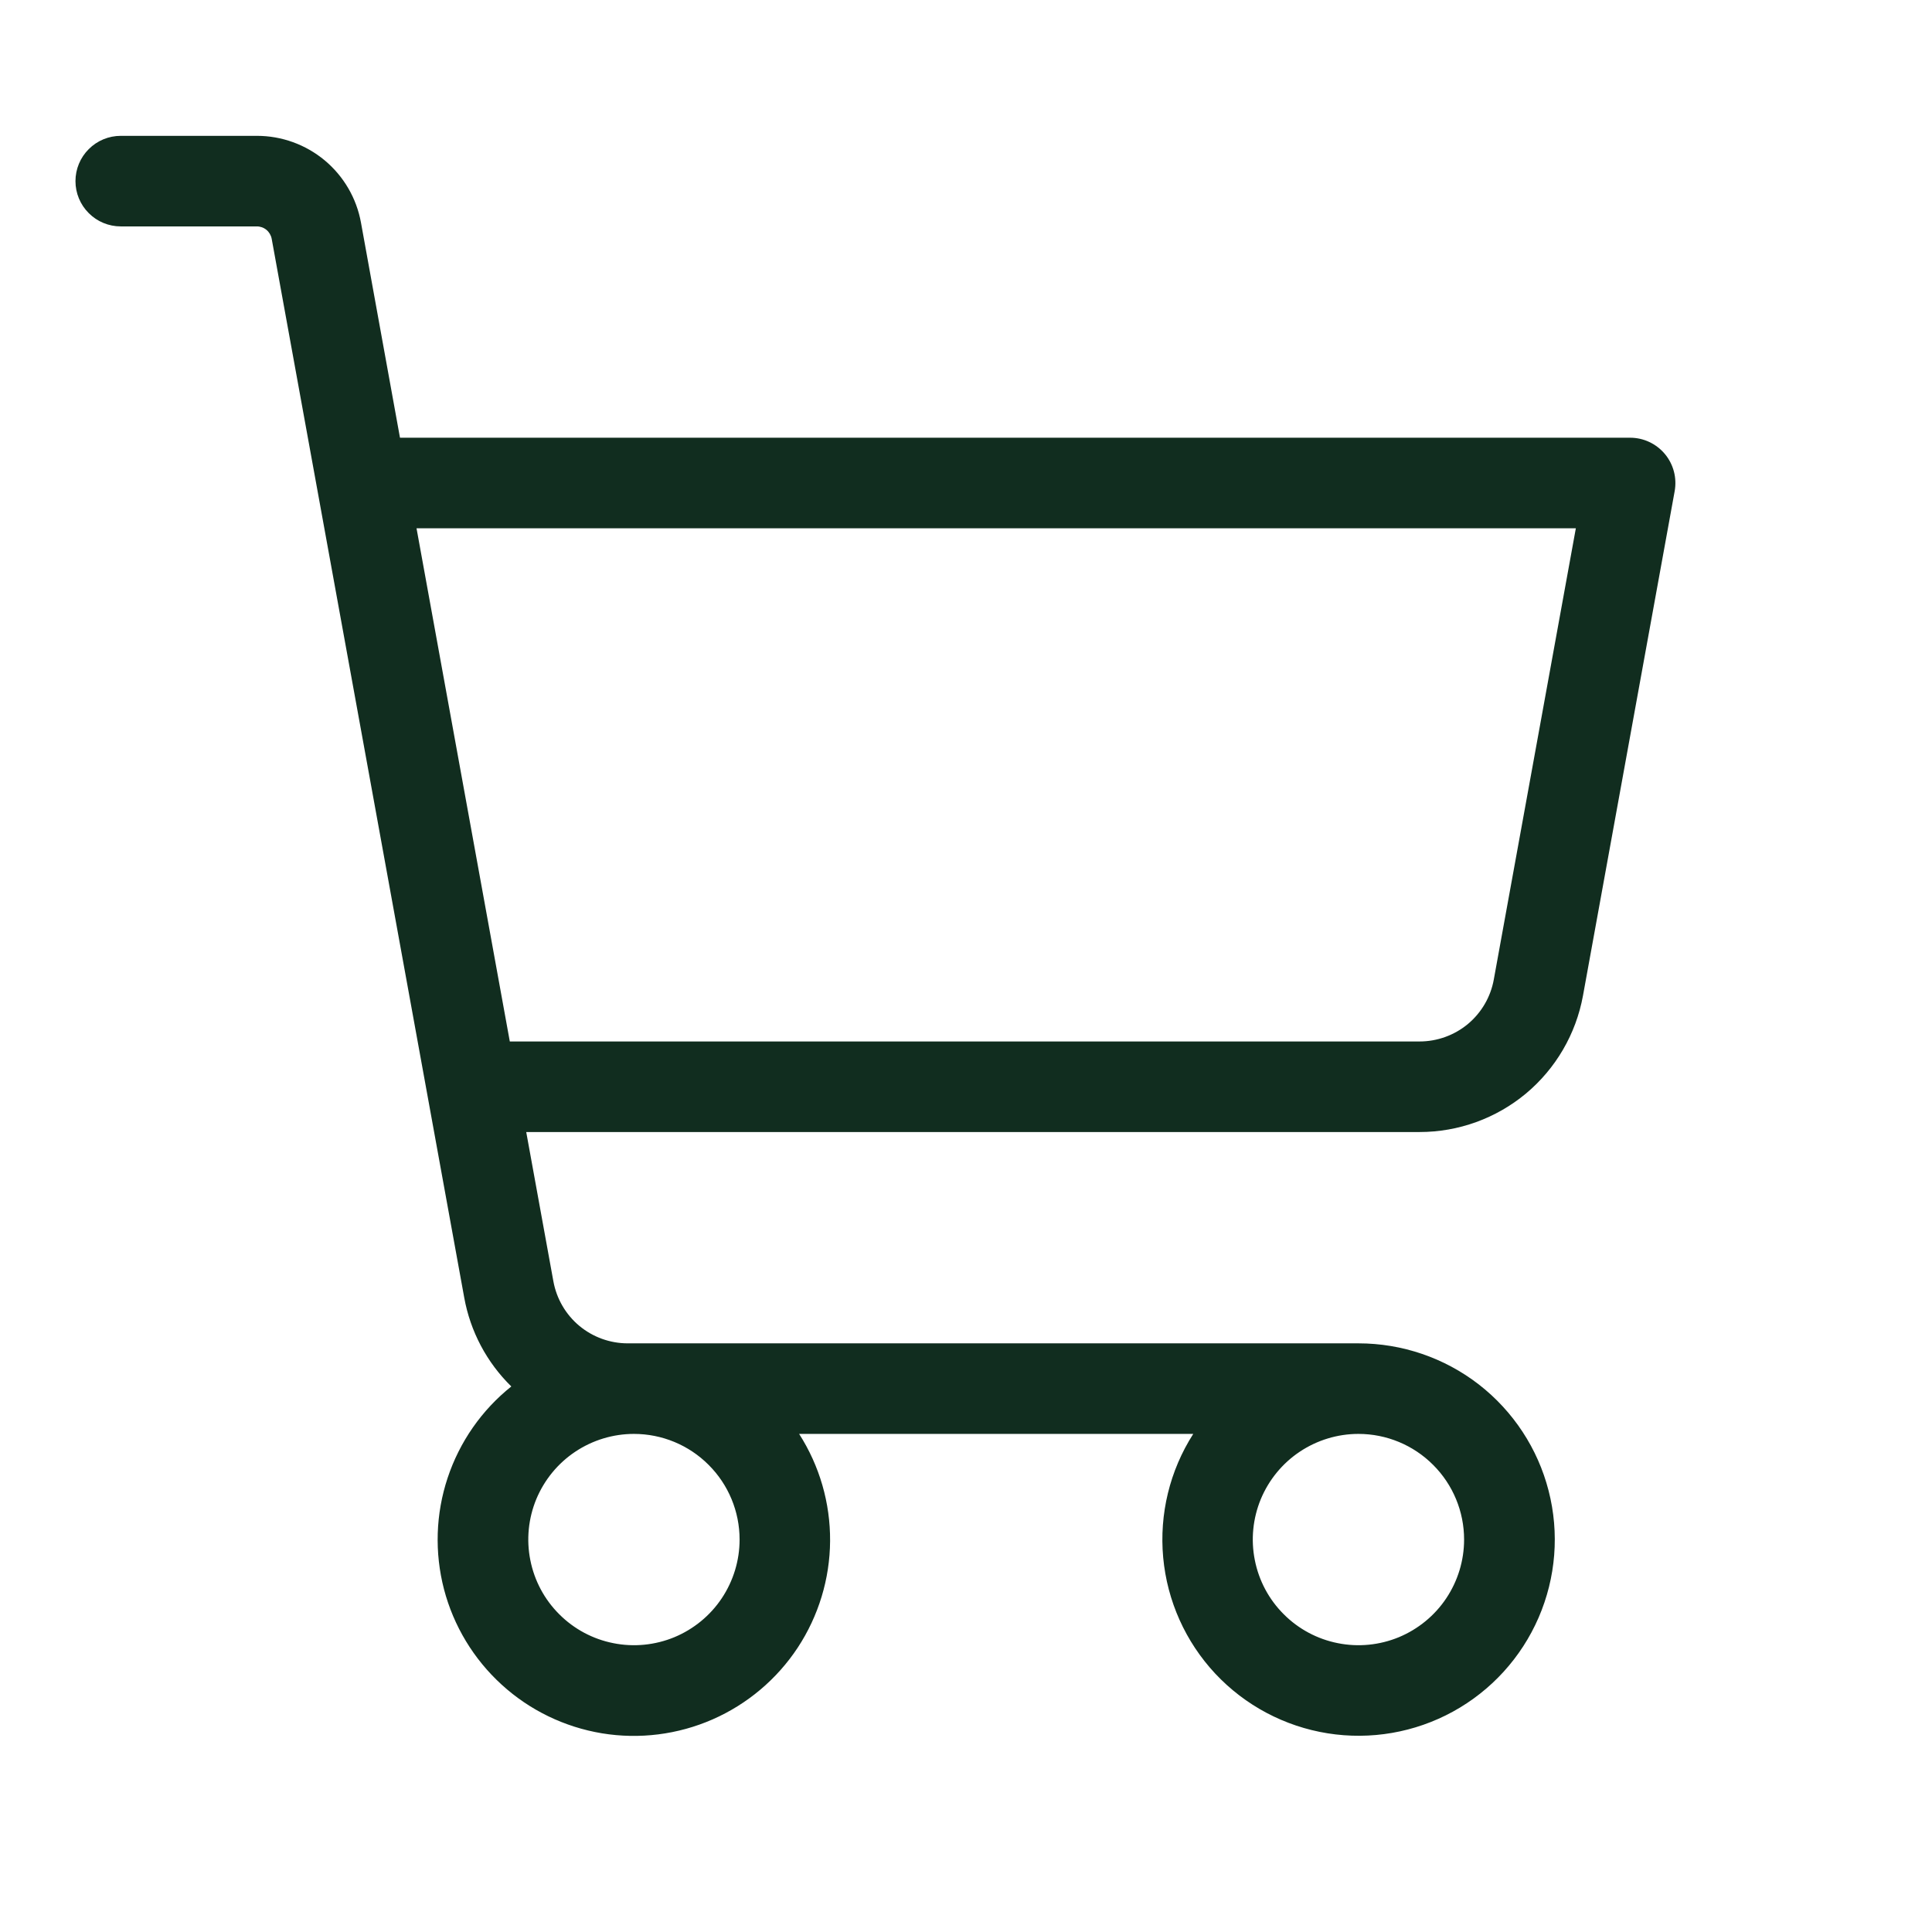 <svg width="32" height="32" viewBox="0 0 32 32" fill="none" xmlns="http://www.w3.org/2000/svg">
<path d="M27.576 7.52C27.506 7.436 27.418 7.368 27.318 7.321C27.219 7.274 27.11 7.25 27 7.25H6.625L5.979 3.688C5.906 3.284 5.693 2.919 5.378 2.656C5.063 2.394 4.666 2.25 4.256 2.25H2C1.801 2.25 1.61 2.329 1.47 2.47C1.329 2.61 1.25 2.801 1.25 3C1.25 3.199 1.329 3.39 1.47 3.53C1.61 3.671 1.801 3.75 2 3.75H4.25C4.309 3.749 4.367 3.769 4.413 3.807C4.458 3.844 4.489 3.897 4.5 3.955L7.689 21.492C7.79 22.052 8.062 22.566 8.469 22.964C7.978 23.356 7.612 23.882 7.414 24.479C7.216 25.075 7.196 25.716 7.354 26.323C7.513 26.931 7.845 27.48 8.309 27.903C8.773 28.327 9.35 28.606 9.97 28.709C10.59 28.811 11.226 28.731 11.802 28.479C12.377 28.227 12.867 27.814 13.213 27.29C13.558 26.765 13.745 26.151 13.749 25.523C13.753 24.895 13.575 24.279 13.236 23.75H19.764C19.375 24.358 19.2 25.078 19.266 25.797C19.332 26.516 19.635 27.192 20.128 27.72C20.621 28.247 21.276 28.595 21.989 28.709C22.701 28.823 23.432 28.697 24.065 28.35C24.698 28.003 25.197 27.455 25.484 26.793C25.771 26.131 25.83 25.392 25.65 24.692C25.471 23.993 25.064 23.374 24.494 22.931C23.923 22.489 23.222 22.25 22.5 22.25H10.396C10.104 22.25 9.82 22.147 9.595 21.96C9.37 21.772 9.219 21.512 9.166 21.224L8.716 18.75H23.512C24.157 18.75 24.78 18.524 25.275 18.112C25.769 17.699 26.103 17.126 26.219 16.492L27.738 8.134C27.757 8.026 27.753 7.915 27.725 7.809C27.697 7.703 27.646 7.604 27.576 7.52ZM12.25 25.5C12.25 25.846 12.147 26.184 11.955 26.472C11.763 26.76 11.489 26.984 11.17 27.117C10.85 27.249 10.498 27.284 10.159 27.216C9.819 27.149 9.507 26.982 9.263 26.737C9.018 26.493 8.851 26.181 8.784 25.841C8.716 25.502 8.751 25.15 8.883 24.83C9.016 24.511 9.24 24.237 9.528 24.045C9.816 23.853 10.154 23.75 10.5 23.75C10.964 23.75 11.409 23.934 11.737 24.263C12.066 24.591 12.25 25.036 12.25 25.5ZM24.25 25.5C24.25 25.846 24.147 26.184 23.955 26.472C23.763 26.76 23.489 26.984 23.17 27.117C22.85 27.249 22.498 27.284 22.159 27.216C21.819 27.149 21.507 26.982 21.263 26.737C21.018 26.493 20.851 26.181 20.784 25.841C20.716 25.502 20.751 25.15 20.883 24.83C21.016 24.511 21.24 24.237 21.528 24.045C21.816 23.853 22.154 23.75 22.5 23.75C22.964 23.75 23.409 23.934 23.737 24.263C24.066 24.591 24.25 25.036 24.25 25.5ZM24.742 16.224C24.69 16.512 24.538 16.772 24.314 16.96C24.089 17.147 23.805 17.25 23.512 17.25H8.444L6.899 8.75H26.101L24.742 16.224Z" fill="#112D1F"/>
</svg>
